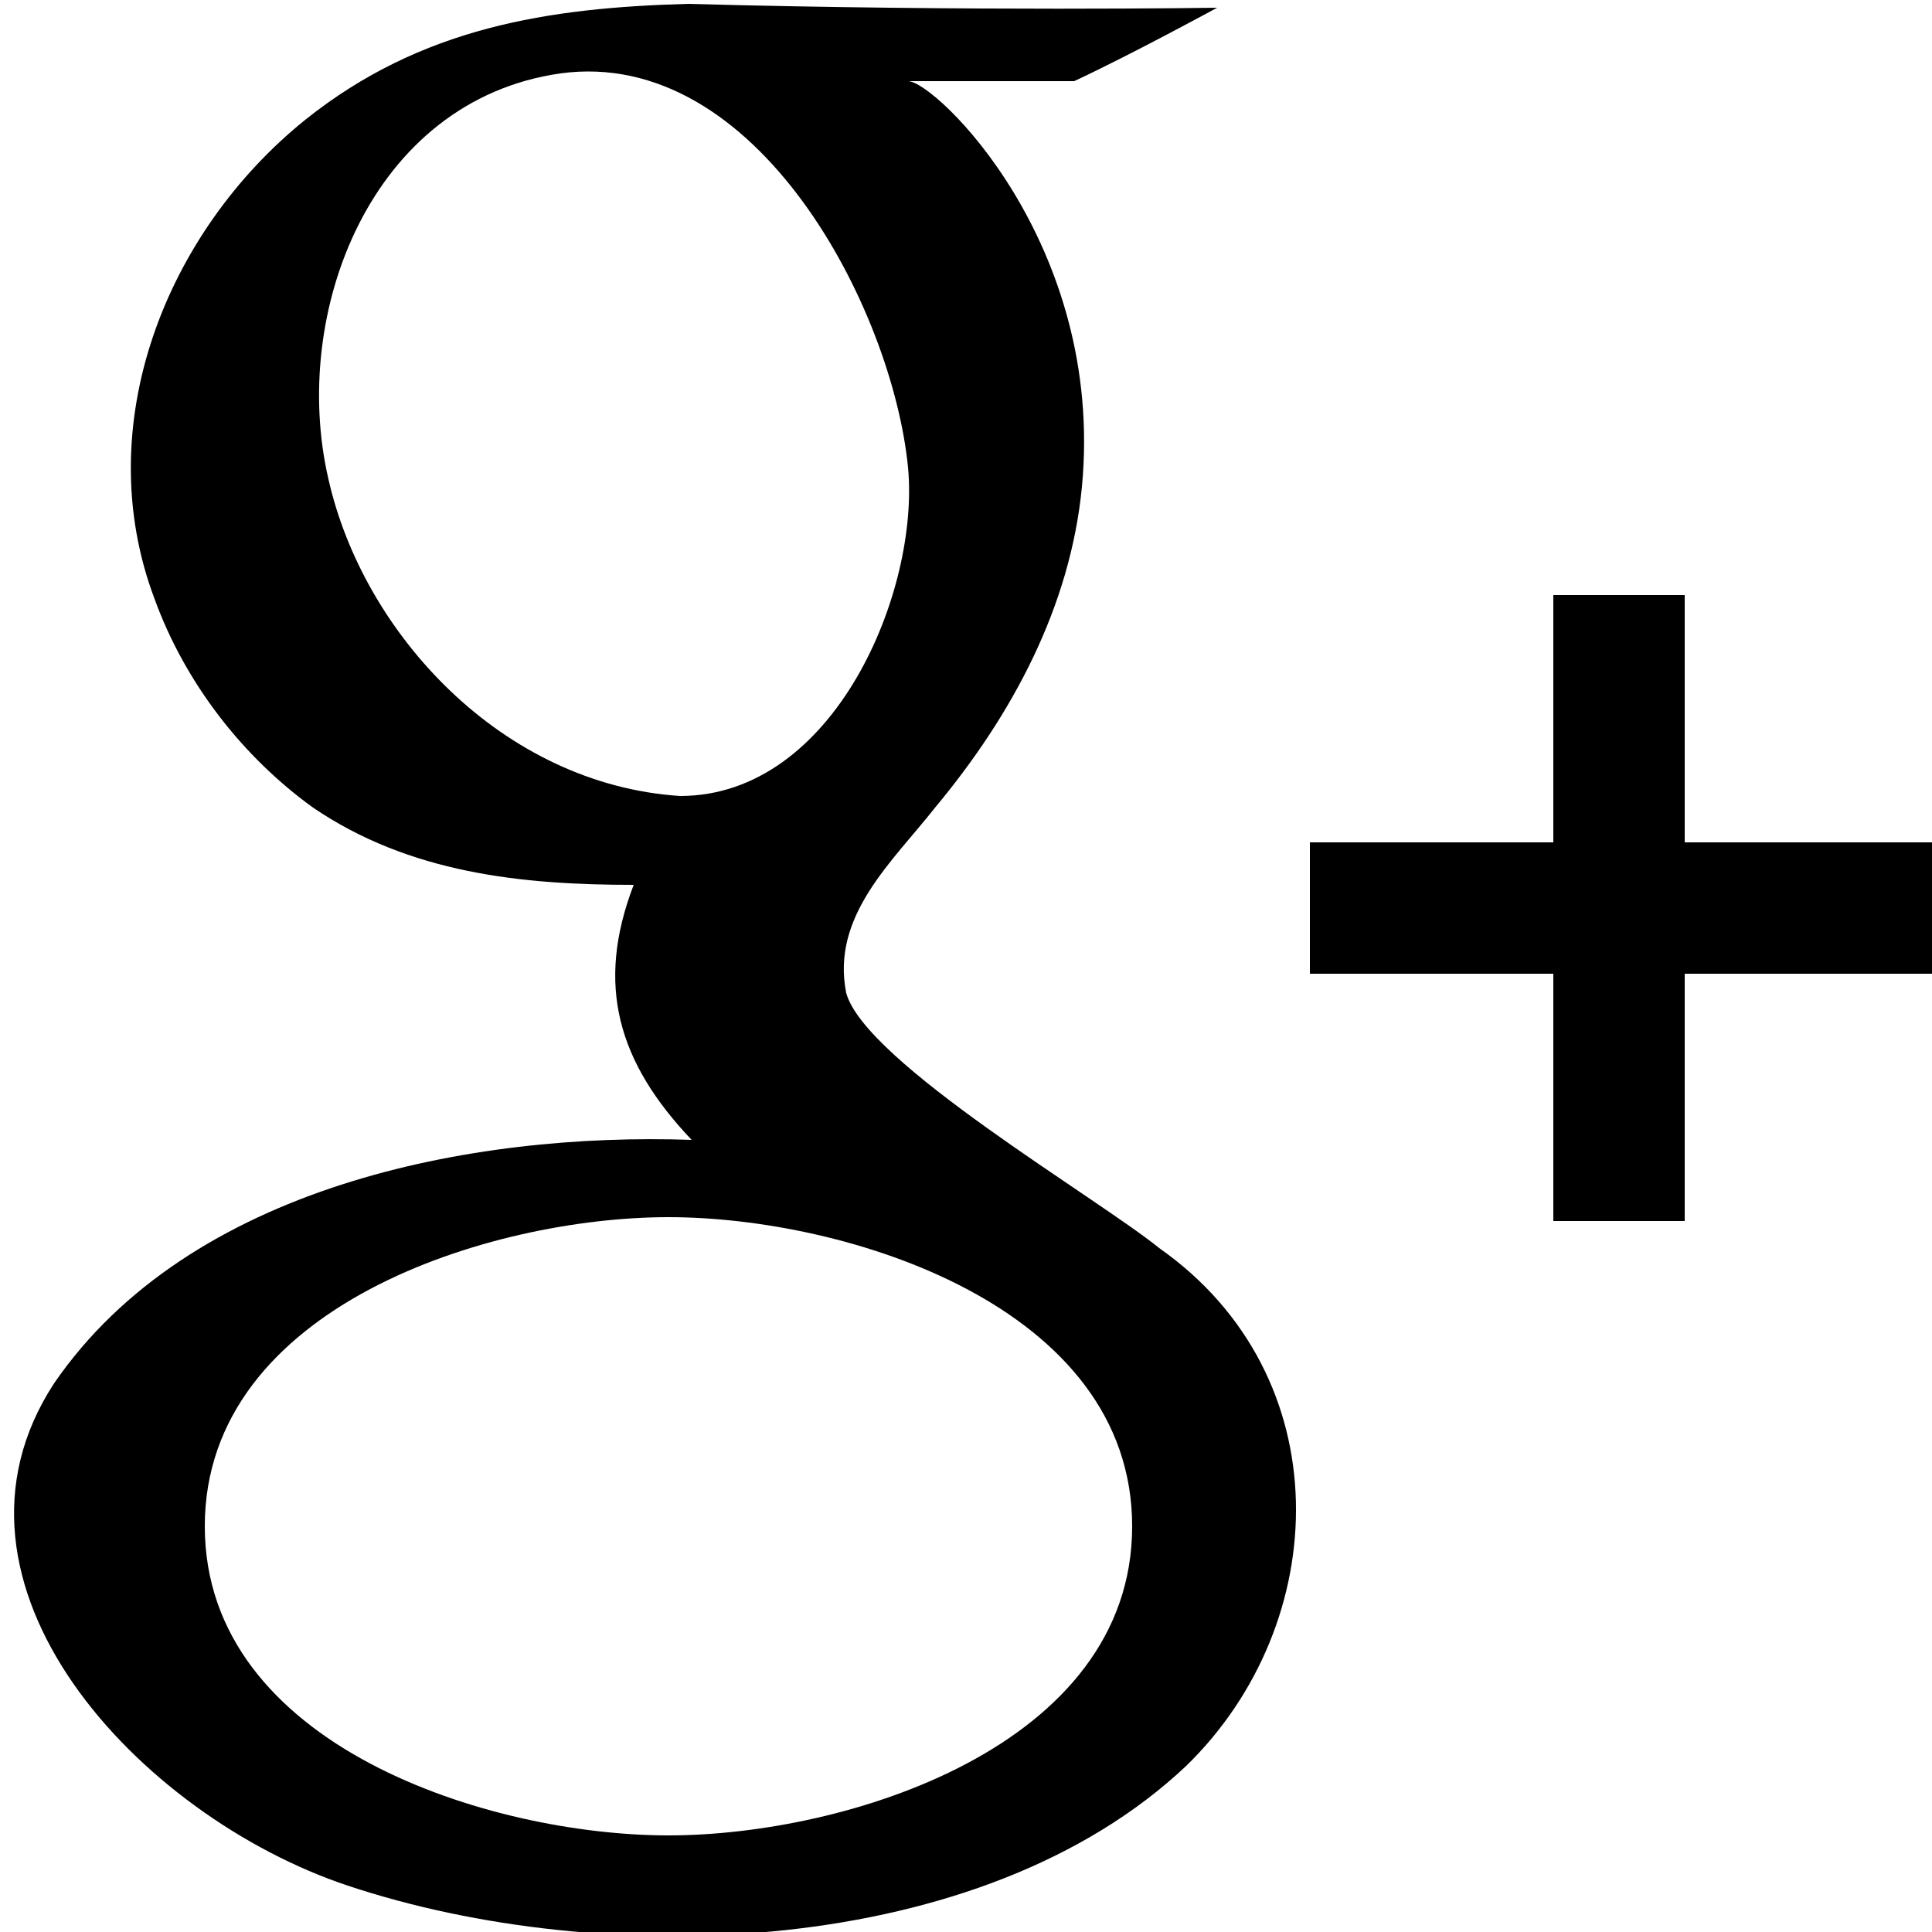 <?xml version="1.0" encoding="utf-8"?>
<!-- Generator: Adobe Illustrator 17.1.0, SVG Export Plug-In . SVG Version: 6.00 Build 0)  -->
<!DOCTYPE svg PUBLIC "-//W3C//DTD SVG 1.1//EN" "http://www.w3.org/Graphics/SVG/1.1/DTD/svg11.dtd">
<svg version="1.1" id="Слой_1" xmlns="http://www.w3.org/2000/svg" xmlns:xlink="http://www.w3.org/1999/xlink" x="0px" y="0px"
	 viewBox="0 0 50 50" enable-background="new 0 0 50 50" xml:space="preserve">
<g>
	<path d="M30,32.3c-1.6-1.3-7.6-4.8-8.1-6.6c-0.4-2,1.2-3.4,2.3-4.8c2-2.4,3.5-5.2,3.8-8.3c0.6-6.3-3.8-10.5-4.5-10.5
		c1.5,0,2.8,0,4.3,0c1.5-0.7,3.7-1.9,3.7-1.9s-6.4,0.1-13.7-0.1c-3.6,0.1-6.9,0.6-9.9,3C4.3,6,2.3,11,4,15.5
		c0.8,2.2,2.3,4.1,4.1,5.4c2.5,1.7,5.4,2,8.3,2c-1,2.6-0.4,4.6,1.5,6.6c-5.7-0.2-13,1.2-16.5,6.3C-2,41,3.6,47,9,48.8
		c6.6,2.2,16.4,1.9,21.7-3.1C34.5,42,34.7,35.6,30,32.3z M17.6,20.6c-4.6-0.3-8.2-4.2-9.1-8.2c-1-4.3,1.1-9.8,6-10.5
		c5.1-0.7,8.6,6.1,9,10.2C23.8,15.3,21.6,20.6,17.6,20.6z M17.3,47.5c-4.6,0-12-2.3-12-8s7.4-8,12-8s12,2.3,12,8
		S21.9,47.5,17.3,47.5z"/>
	<polygon points="43.6,21.8 43.6,15.4 40.2,15.4 40.2,21.8 33.9,21.8 33.9,25.2 40.2,25.2 40.2,31.6 43.6,31.6 43.6,25.2 50,25.2 
		50,21.8 	"/>
</g>
</svg>
